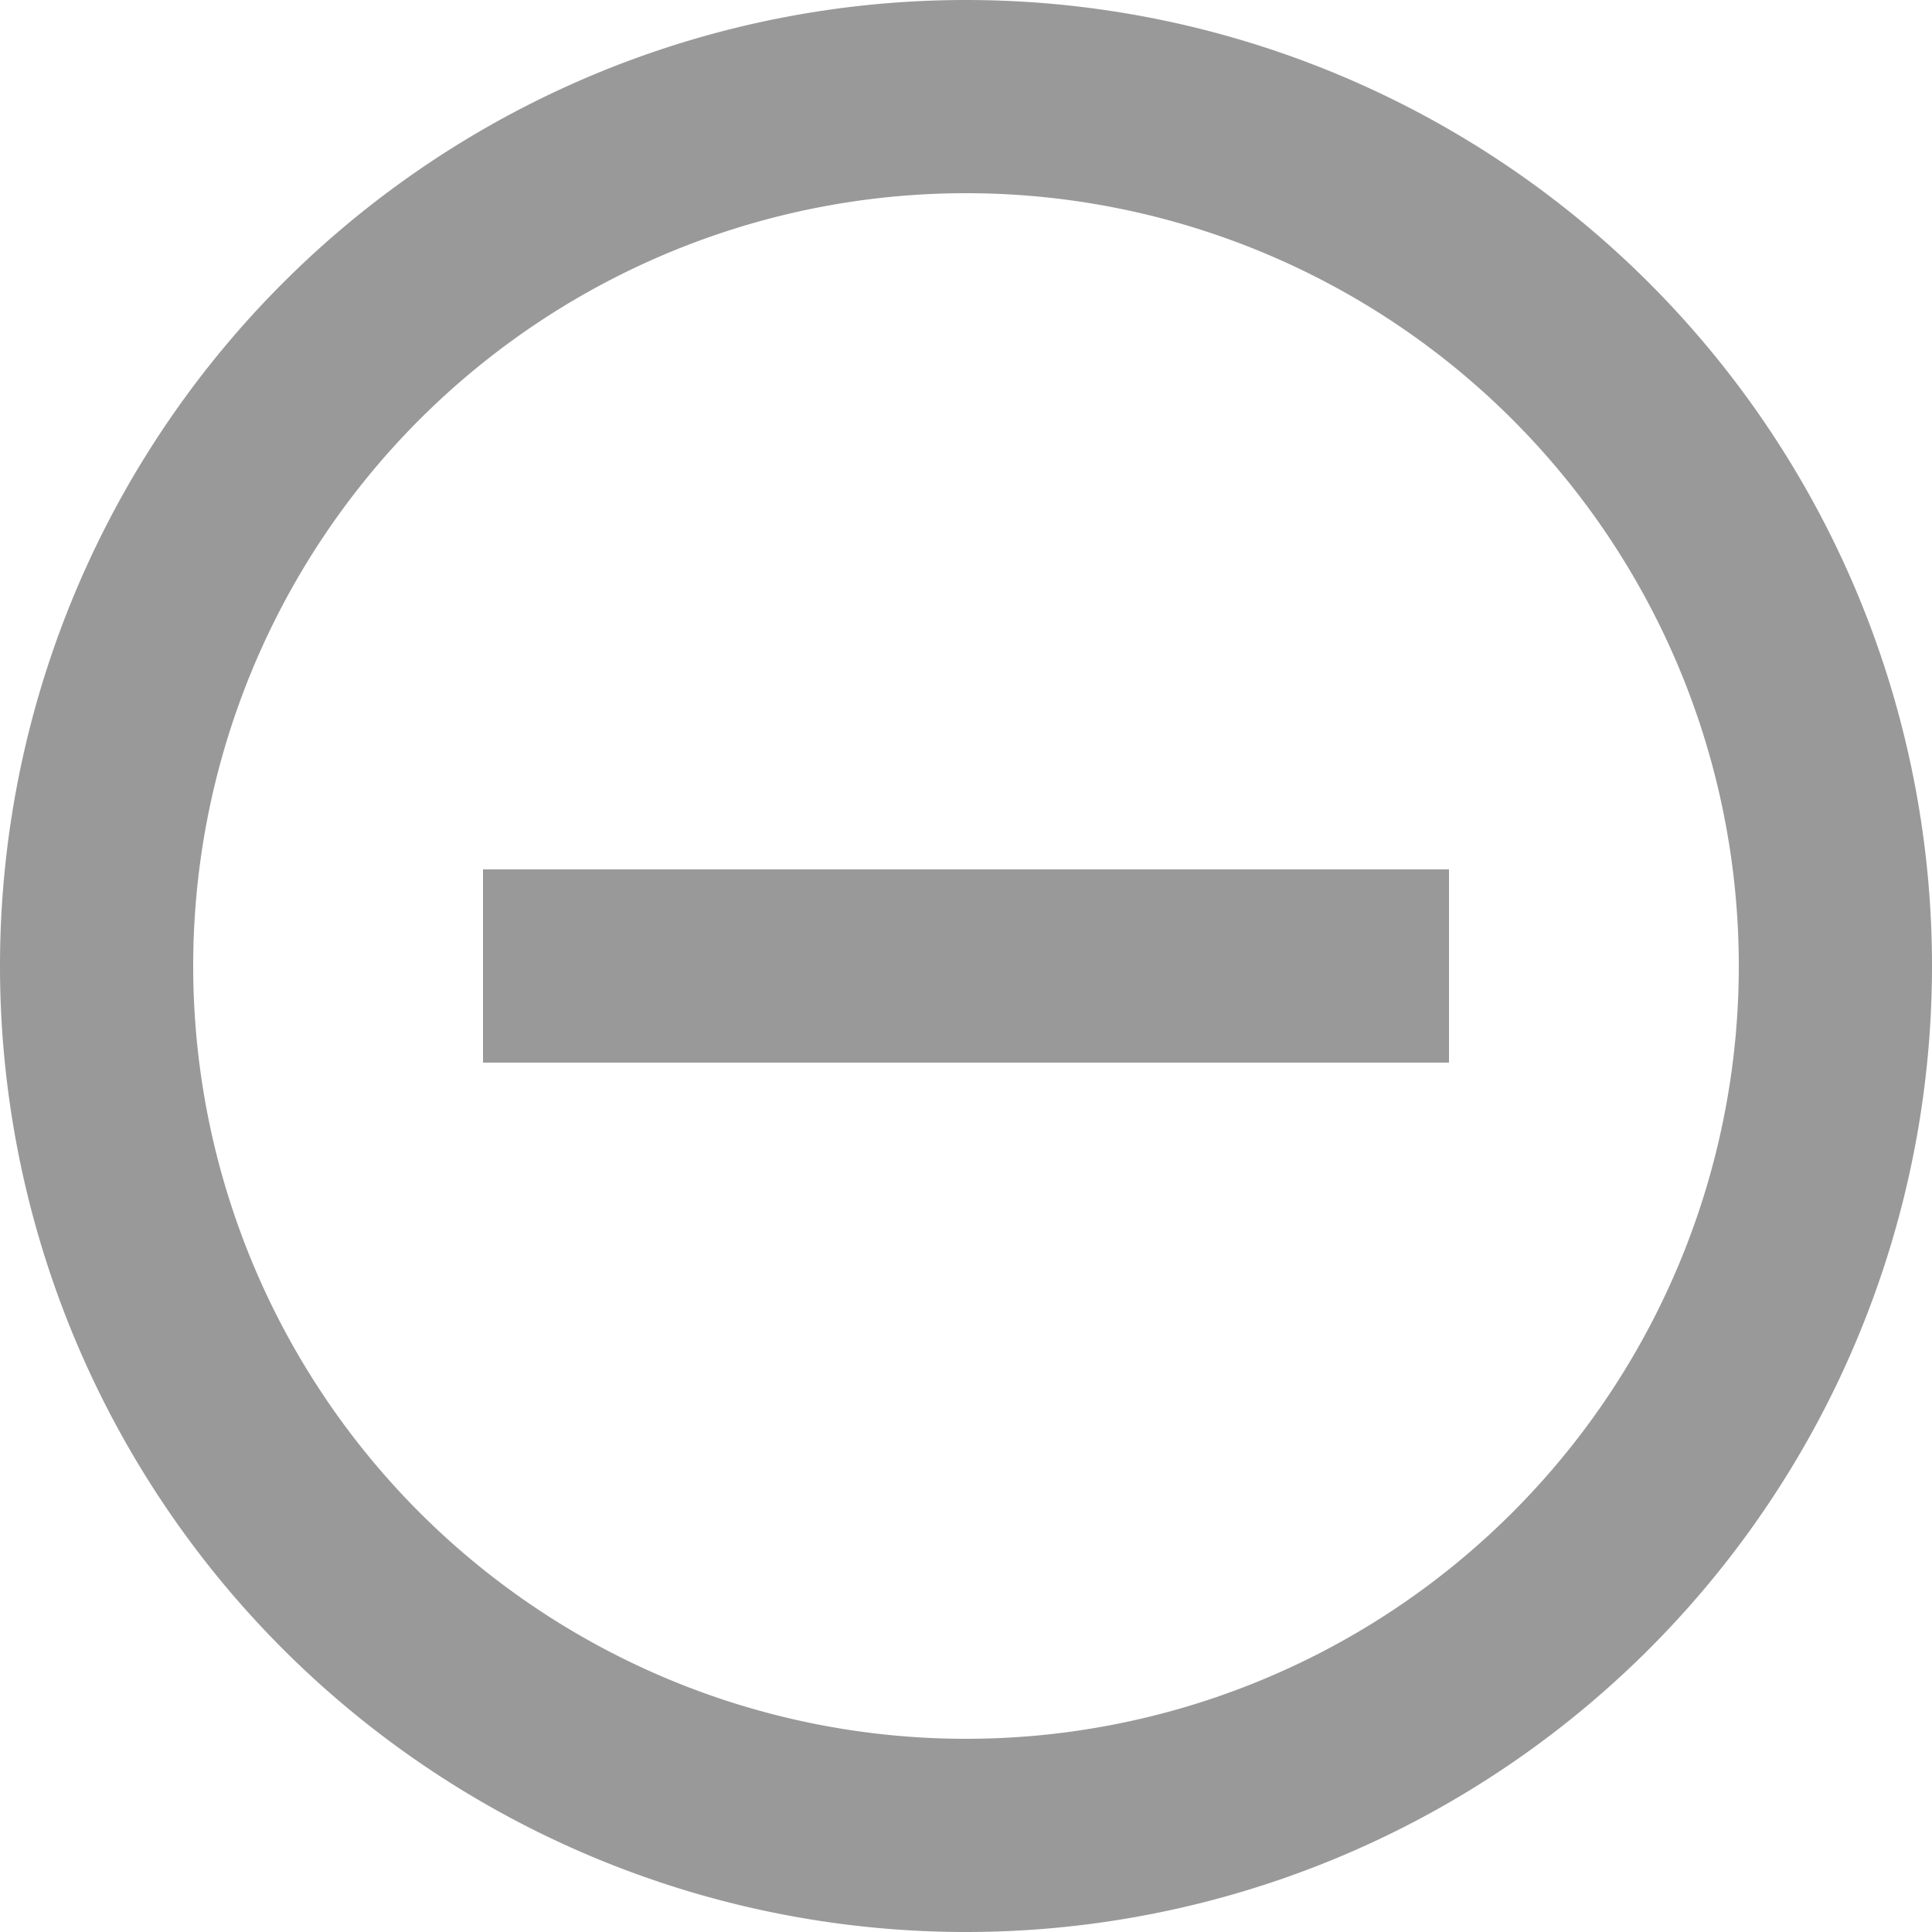<svg xmlns="http://www.w3.org/2000/svg" width="22" height="22" viewBox="0 0 20 20"><!-- Icon from Zondicons by Steve Schoger - https://github.com/dukestreetstudio/zondicons/blob/master/LICENSE --><path fill="#999" d="M10 20a10 10 0 1 1 0-20a10 10 0 0 1 0 20m0-2a8 8 0 1 0 0-16a8 8 0 0 0 0 16m5-9v2H5V9z"/></svg>